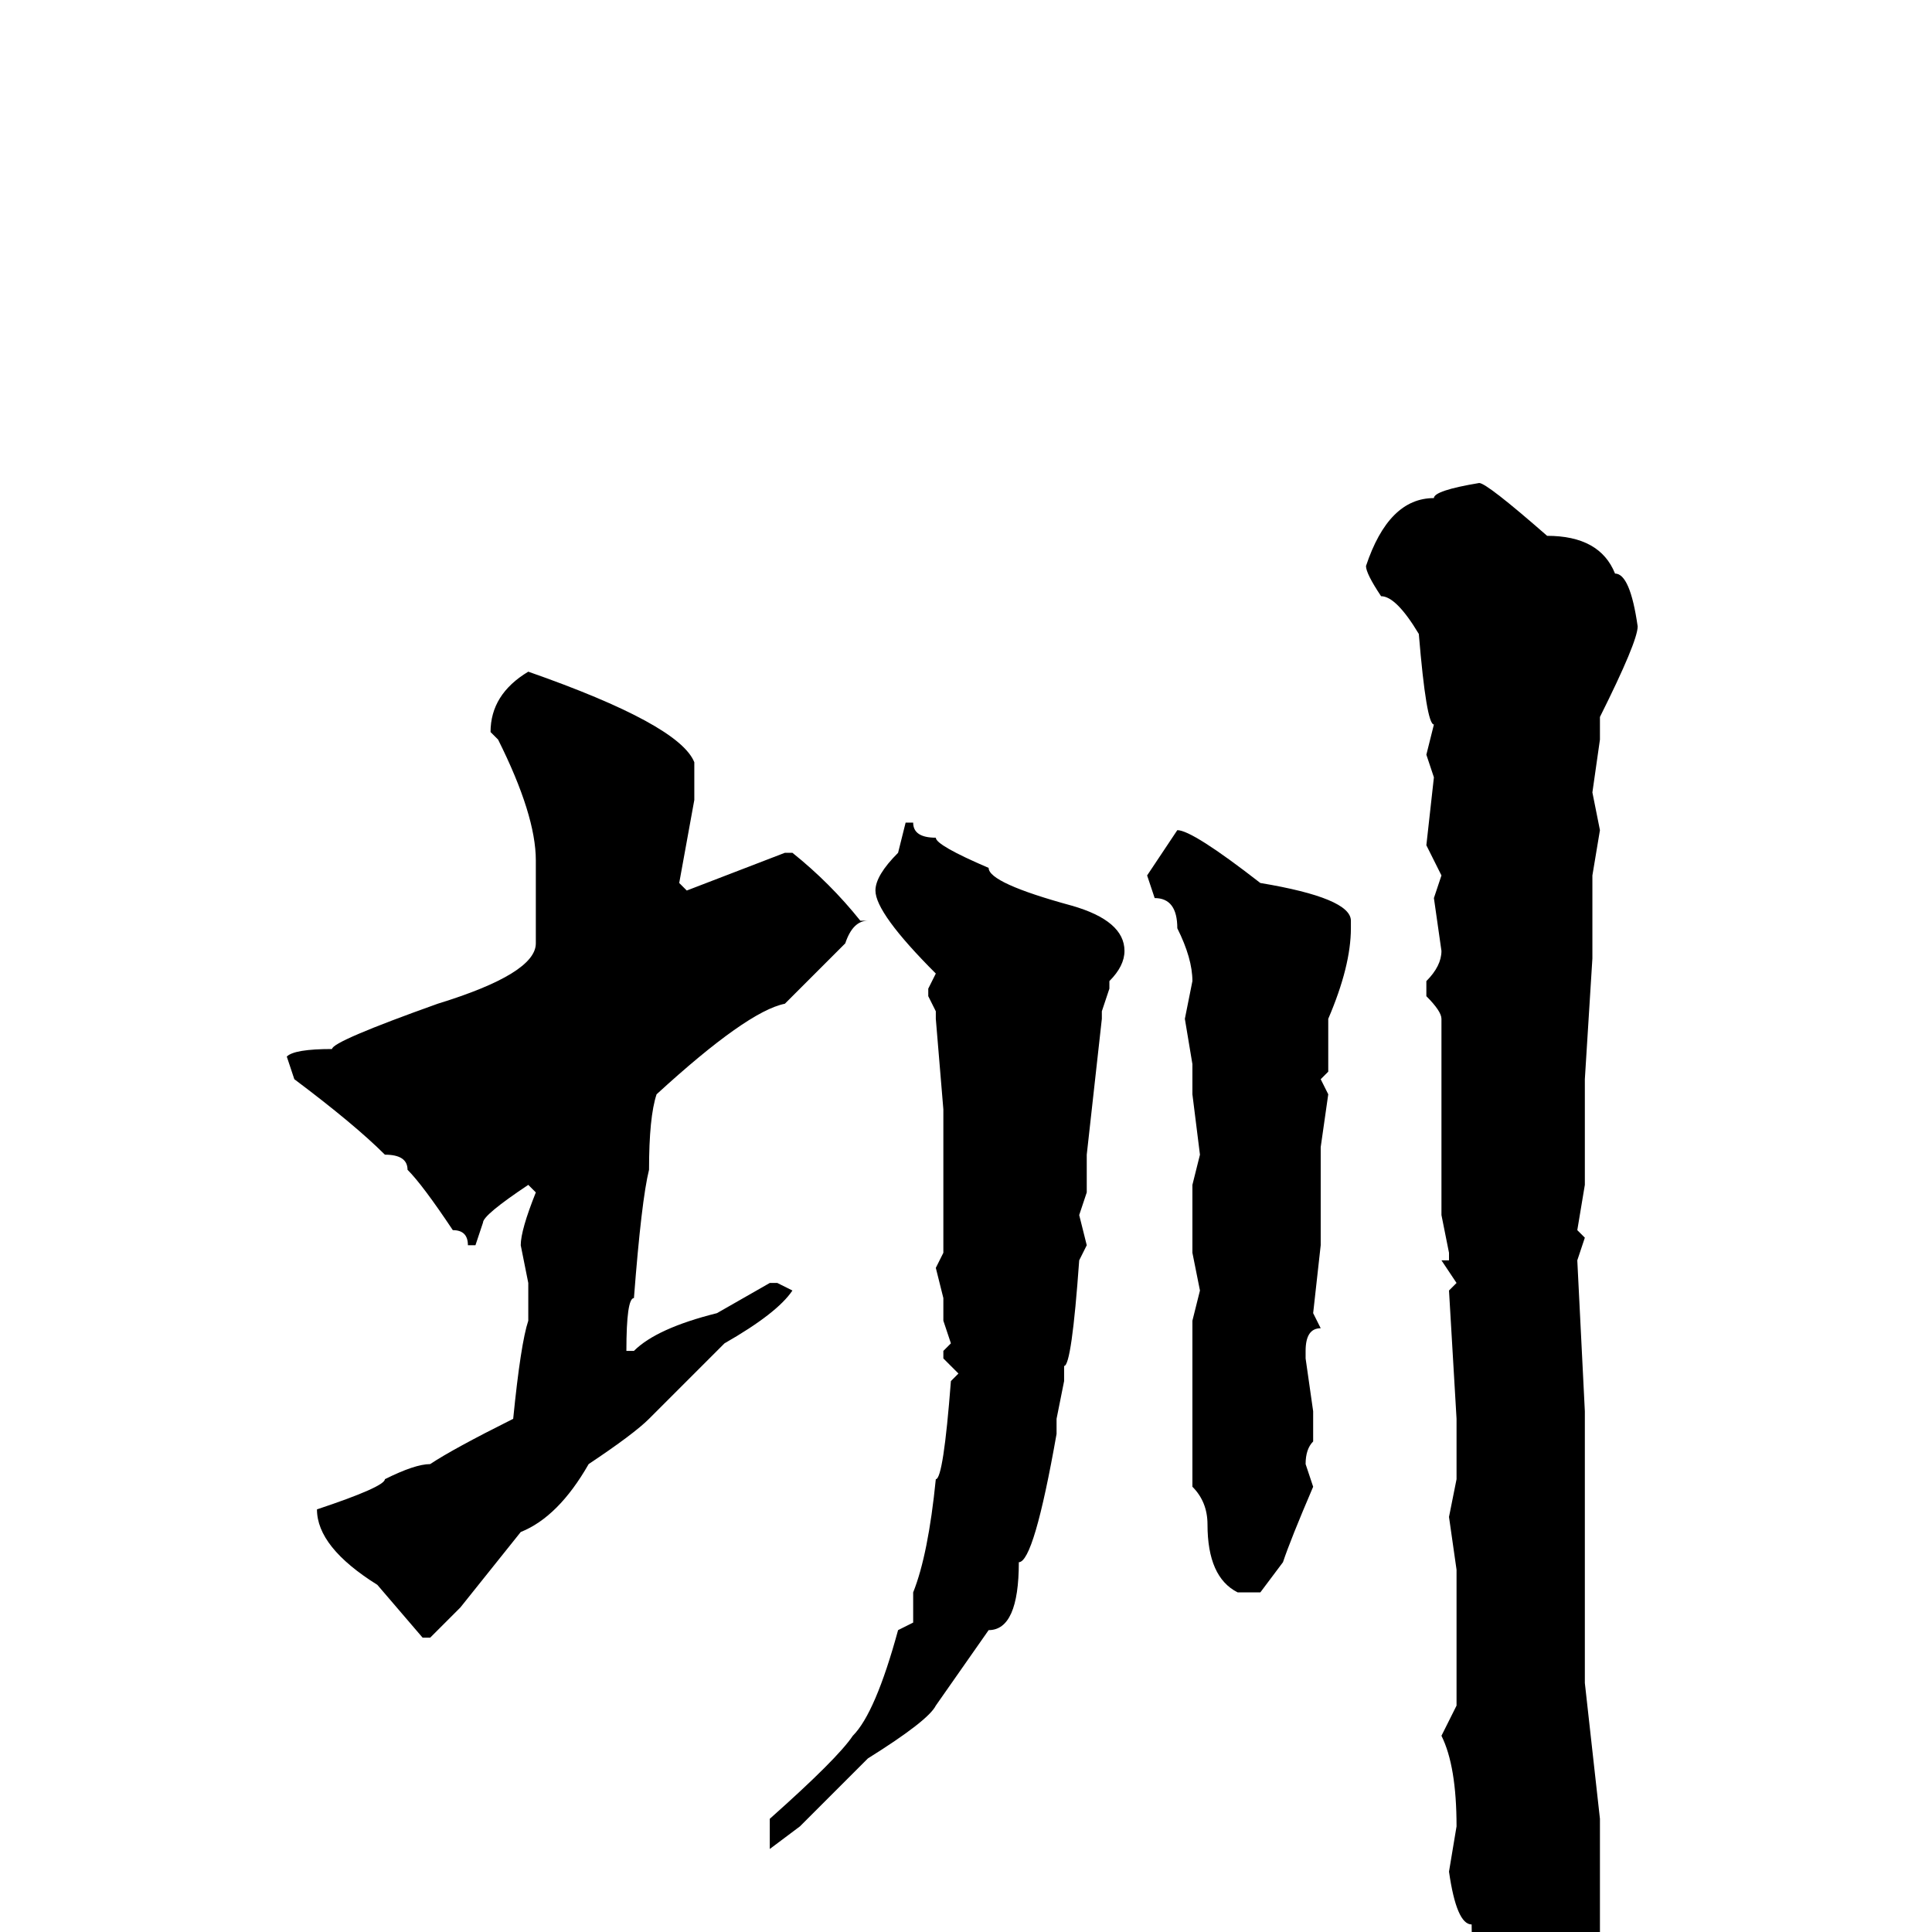<svg xmlns="http://www.w3.org/2000/svg" viewBox="0 -256 256 256">
	<path fill="#000000" d="M196 -192Q197 -192 205 -185Q212 -185 214 -180Q216 -180 217 -173Q217 -171 212 -161V-158L211 -151L212 -146L211 -140V-132V-130V-129L210 -113V-99L209 -93L210 -92L209 -89L210 -69V-65V-59V-58V-45V-33L212 -15V3Q212 7 203 16H202Q200 15 196 4Q195 4 195 -1Q193 -1 192 -8L193 -14Q193 -22 191 -26L193 -30V-44V-48L192 -55L193 -60V-68L192 -85L193 -86L191 -89H192V-90L191 -95V-98V-105V-111V-117V-121Q191 -122 189 -124V-126Q191 -128 191 -130L190 -137L191 -140L189 -144L190 -153L189 -156L190 -160Q189 -160 188 -172Q185 -177 183 -177Q181 -180 181 -181Q184 -190 190 -190Q190 -191 196 -192ZM70 -167Q90 -160 92 -155V-150L90 -139L91 -138L104 -143H105Q110 -139 114 -134H115Q113 -134 112 -131L104 -123Q99 -122 87 -111Q86 -108 86 -101Q85 -97 84 -84Q83 -84 83 -77H84Q87 -80 95 -82L102 -86H103L105 -85Q103 -82 96 -78L86 -68Q84 -66 78 -62Q74 -55 69 -53L61 -43L57 -39H56L50 -46Q42 -51 42 -56Q51 -59 51 -60Q55 -62 57 -62Q60 -64 68 -68Q69 -78 70 -81V-83V-86L69 -91Q69 -93 71 -98L70 -99Q64 -95 64 -94L63 -91H62Q62 -93 60 -93Q56 -99 54 -101Q54 -103 51 -103Q47 -107 39 -113L38 -116Q39 -117 44 -117Q44 -118 58 -123Q71 -127 71 -131V-142Q71 -148 66 -158L65 -159Q65 -164 70 -167ZM120 -147H121Q121 -145 124 -145Q124 -144 131 -141Q131 -139 142 -136Q149 -134 149 -130Q149 -128 147 -126V-125L146 -122V-121L144 -103V-98L143 -95L144 -91L143 -89Q142 -75 141 -75V-73L140 -68V-67V-66Q137 -49 135 -49Q135 -40 131 -40L124 -30Q123 -28 115 -23Q110 -18 106 -14L102 -11V-12V-15Q111 -23 113 -26Q116 -29 119 -40L121 -41V-45Q123 -50 124 -60Q125 -60 126 -73L127 -74L125 -76V-77L126 -78L125 -81V-84L124 -88L125 -90V-91V-96V-108V-109L124 -121V-122L123 -124V-125L124 -127Q116 -135 116 -138Q116 -140 119 -143ZM156 -146Q158 -146 167 -139Q179 -137 179 -134V-133Q179 -128 176 -121V-117V-114L175 -113L176 -111L175 -104V-102V-97V-95V-91L174 -82L175 -80Q173 -80 173 -77V-76L174 -69V-67V-65Q173 -64 173 -62L174 -59Q171 -52 170 -49L167 -45H164Q160 -47 160 -54Q160 -57 158 -59V-63V-79V-81L159 -85L158 -90V-99L159 -103L158 -111V-115L157 -121L158 -126Q158 -129 156 -133Q156 -137 153 -137L152 -140Z"/>
</svg>